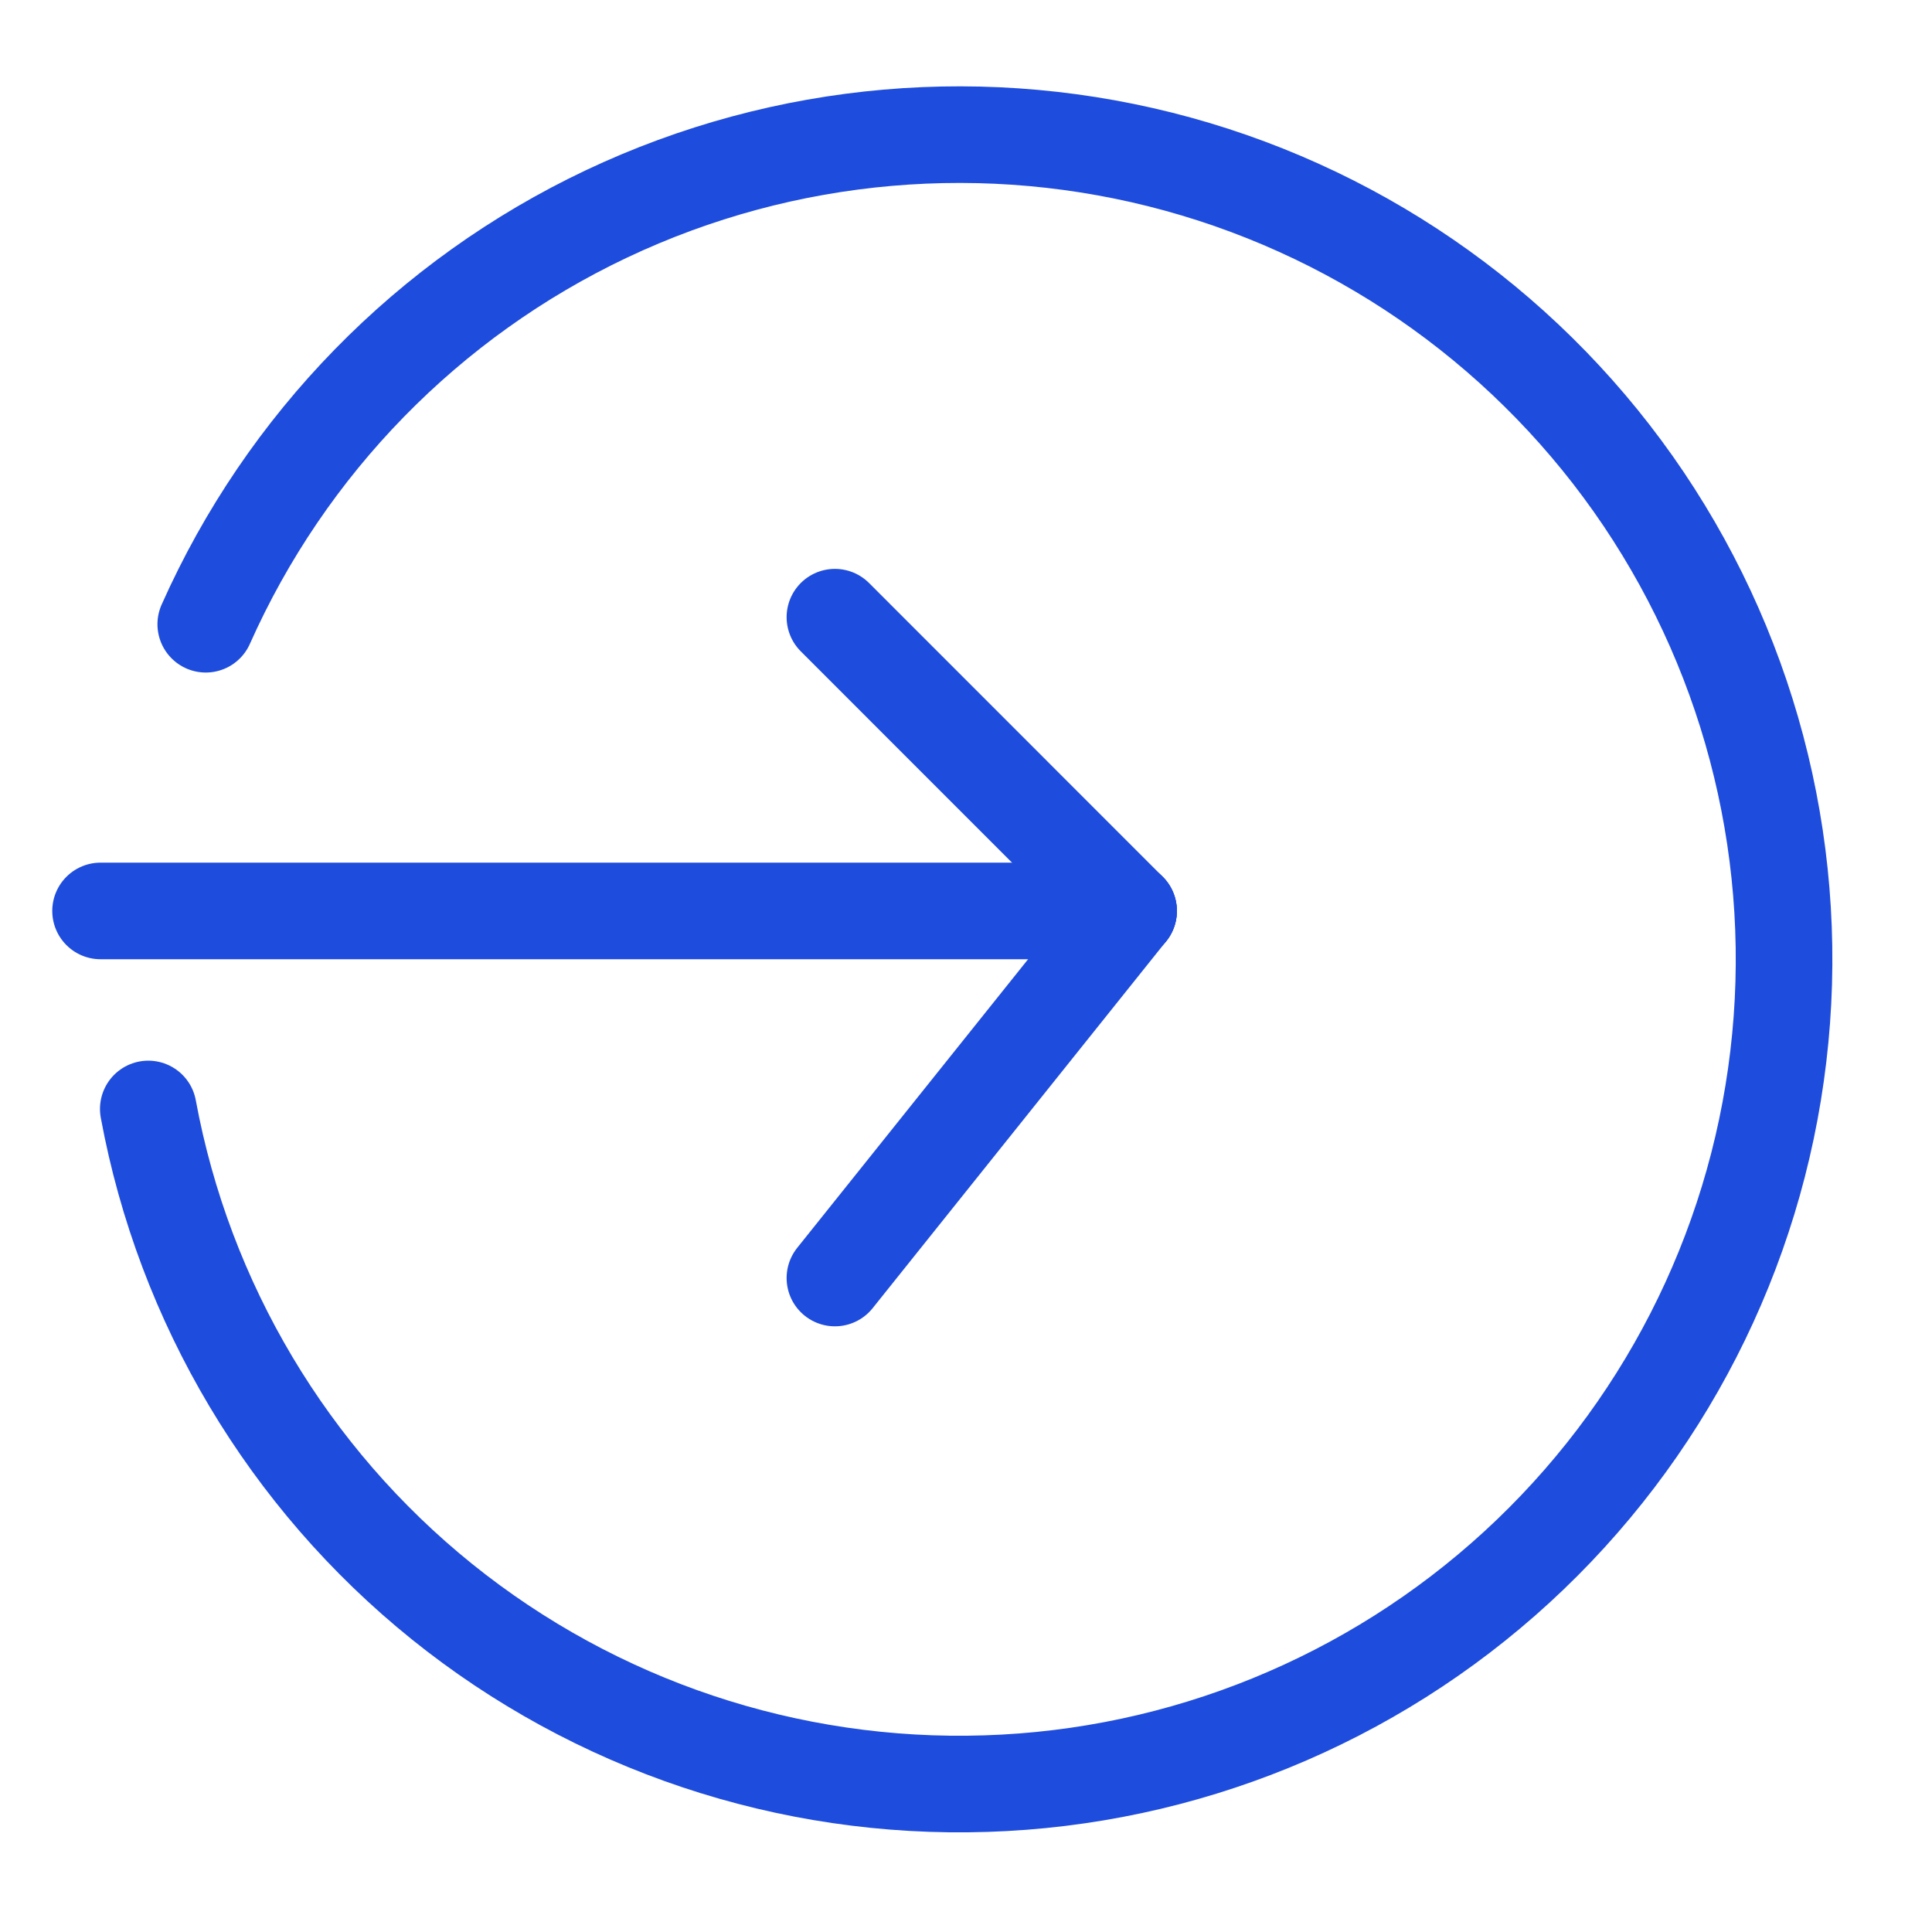 <svg width="20" height="20" viewBox="0 0 20 20" fill="none" xmlns="http://www.w3.org/2000/svg">
    <path d="M2.13 6.462C2.961 4.595 4.433 3.088 6.279 2.214C8.126 1.34 10.224 1.158 12.194 1.699C14.164 2.241 15.874 3.471 17.015 5.166C18.155 6.861 18.65 8.908 18.409 10.937C18.169 12.966 17.208 14.841 15.703 16.222C14.198 17.603 12.247 18.399 10.206 18.464C8.164 18.53 6.166 17.861 4.575 16.58C2.984 15.298 1.906 13.489 1.535 11.48" stroke="#1E4CDC" stroke-miterlimit="10" stroke-linecap="round"/>
    <path d="M8.643 6.389L11.683 9.43" stroke="#1E4CDC" stroke-linecap="round" stroke-linejoin="round"/>
    <path d="M8.643 13.23L11.683 9.43" stroke="#1E4CDC" stroke-linecap="round" stroke-linejoin="round"/>
    <path d="M1.041 9.43L11.683 9.43" stroke="#1E4CDC" stroke-linecap="round" stroke-linejoin="round"/>
</svg>
